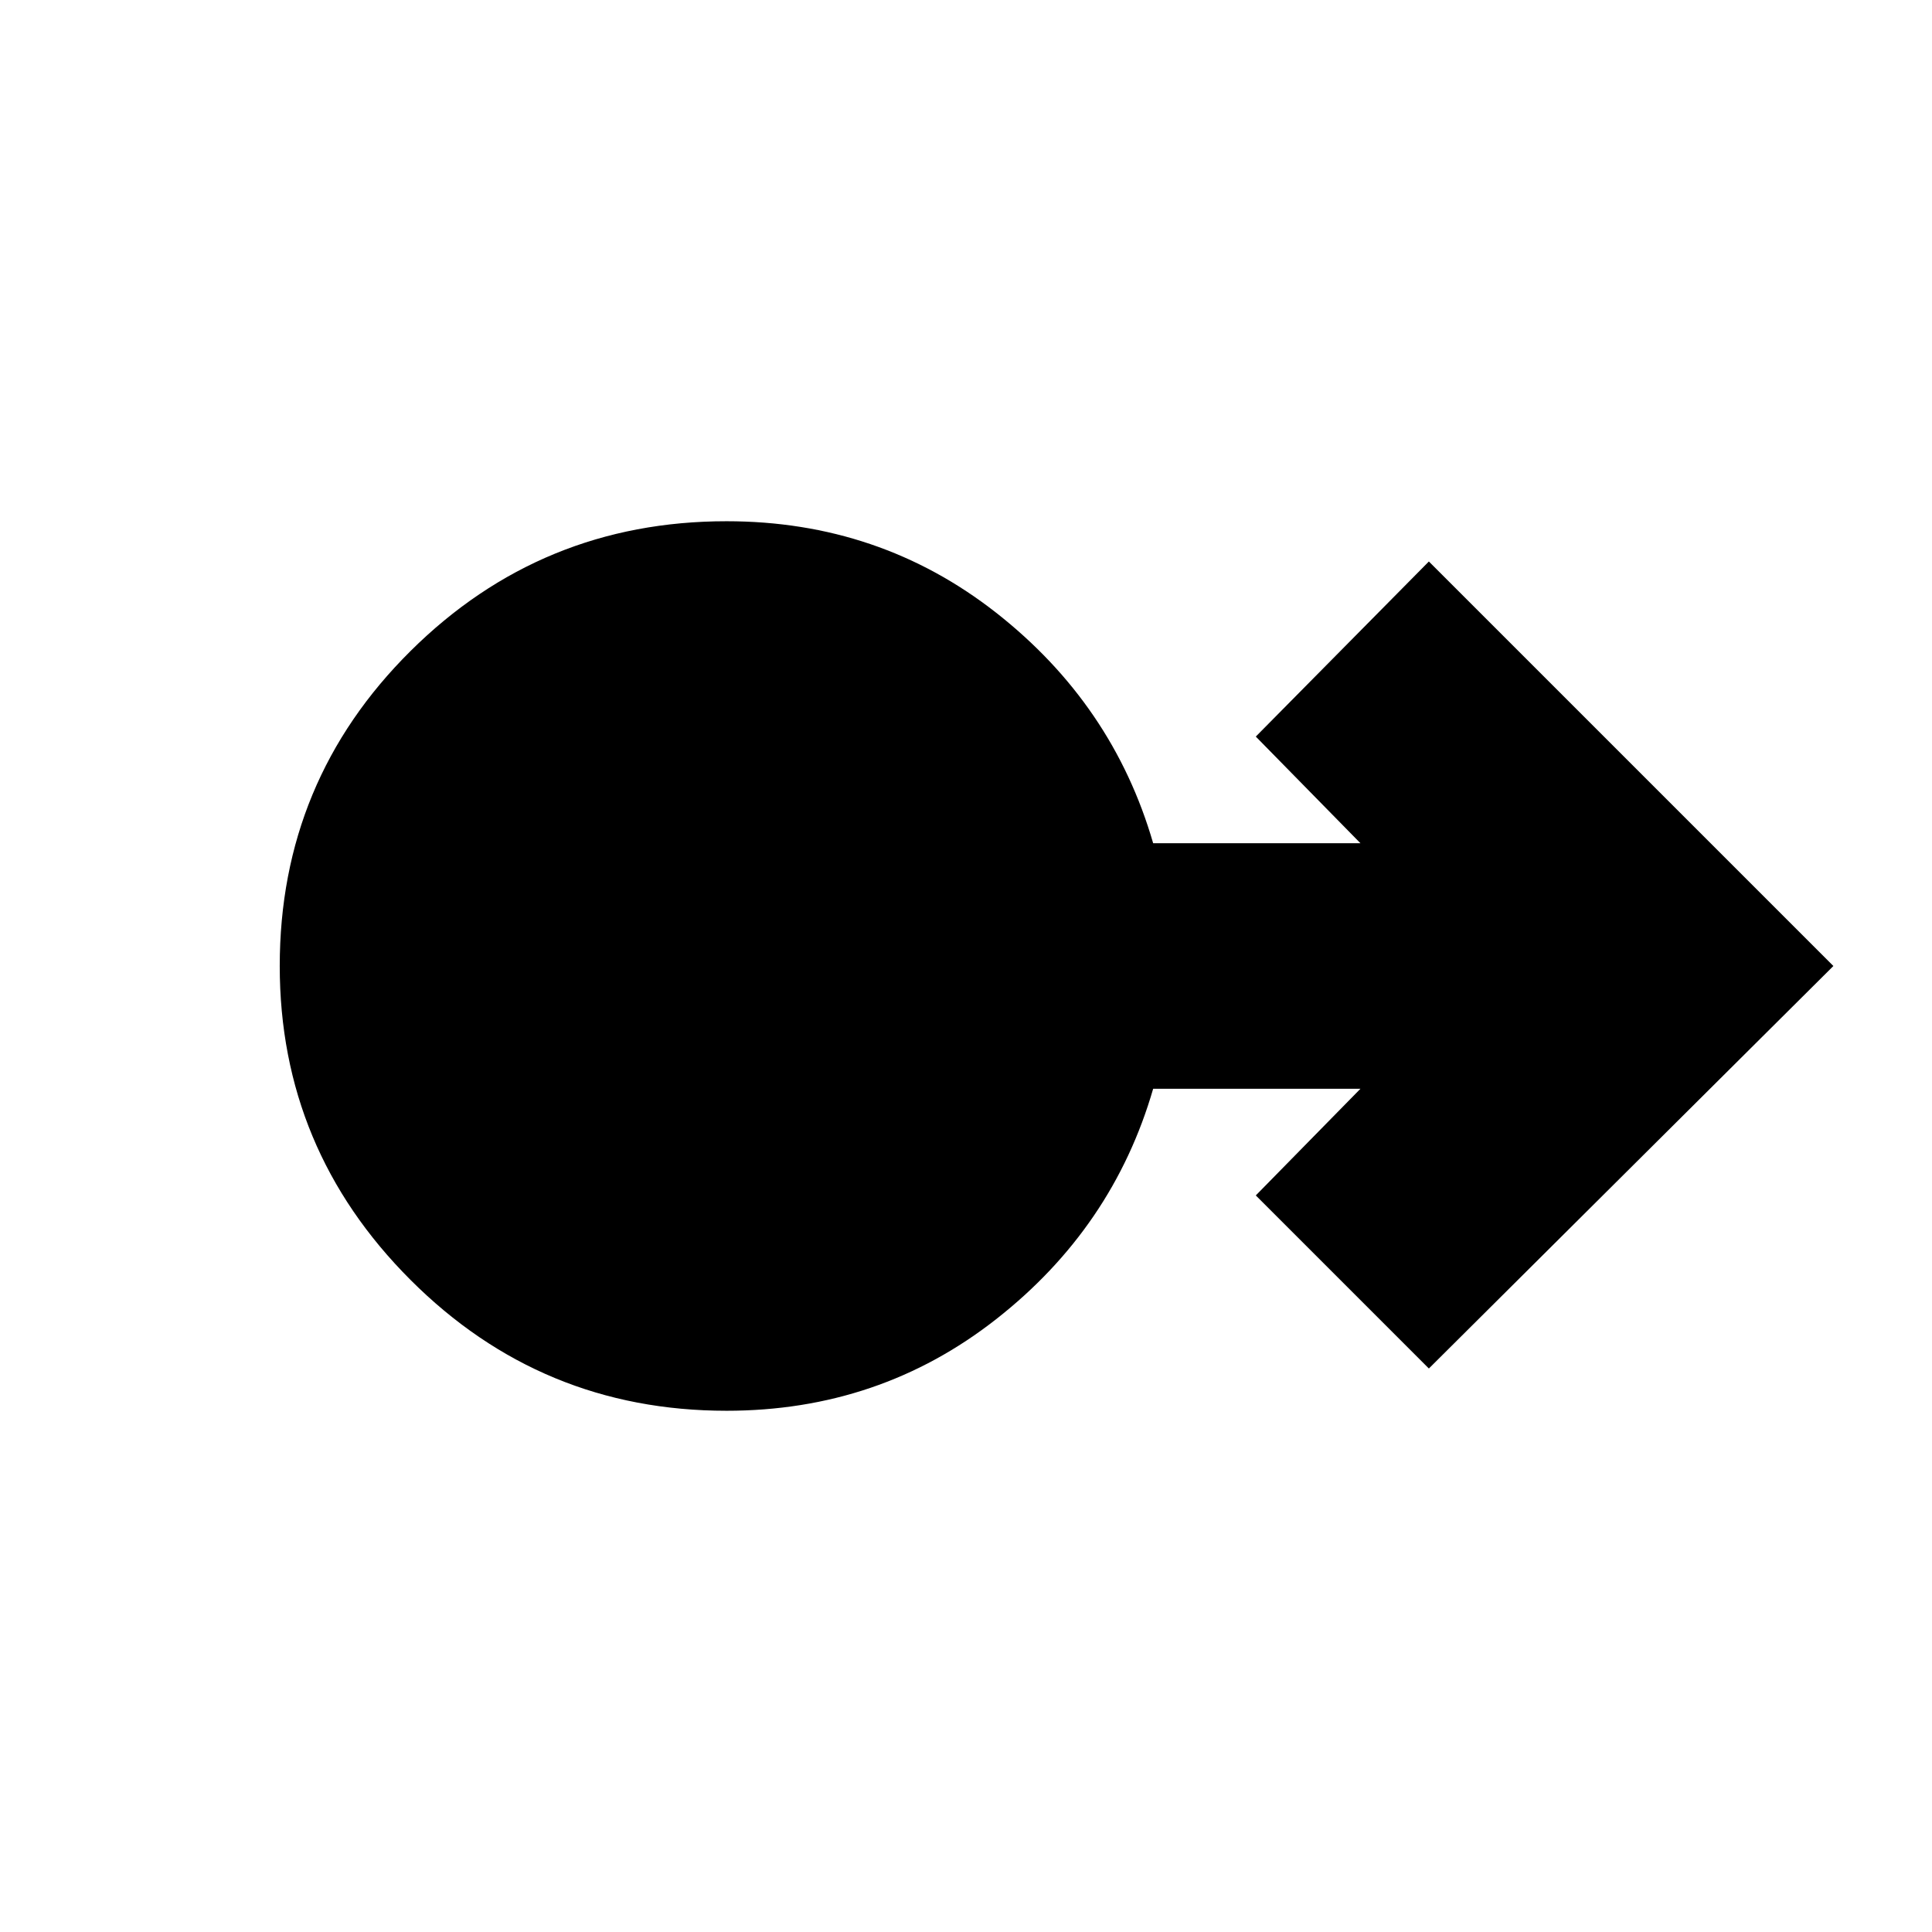 <svg xmlns="http://www.w3.org/2000/svg" height="24" width="24"><path d="M9.025 17.525q-2.3 0-3.925-1.625T3.475 12q0-2.3 1.625-3.913 1.625-1.612 3.925-1.612 1.9 0 3.35 1.137 1.45 1.138 1.95 2.863H16.9L15.6 9.15l2.15-2.175L22.775 12l-5.025 5-2.15-2.15 1.3-1.325h-2.575q-.5 1.725-1.95 2.862-1.45 1.138-3.35 1.138Z"/></svg>